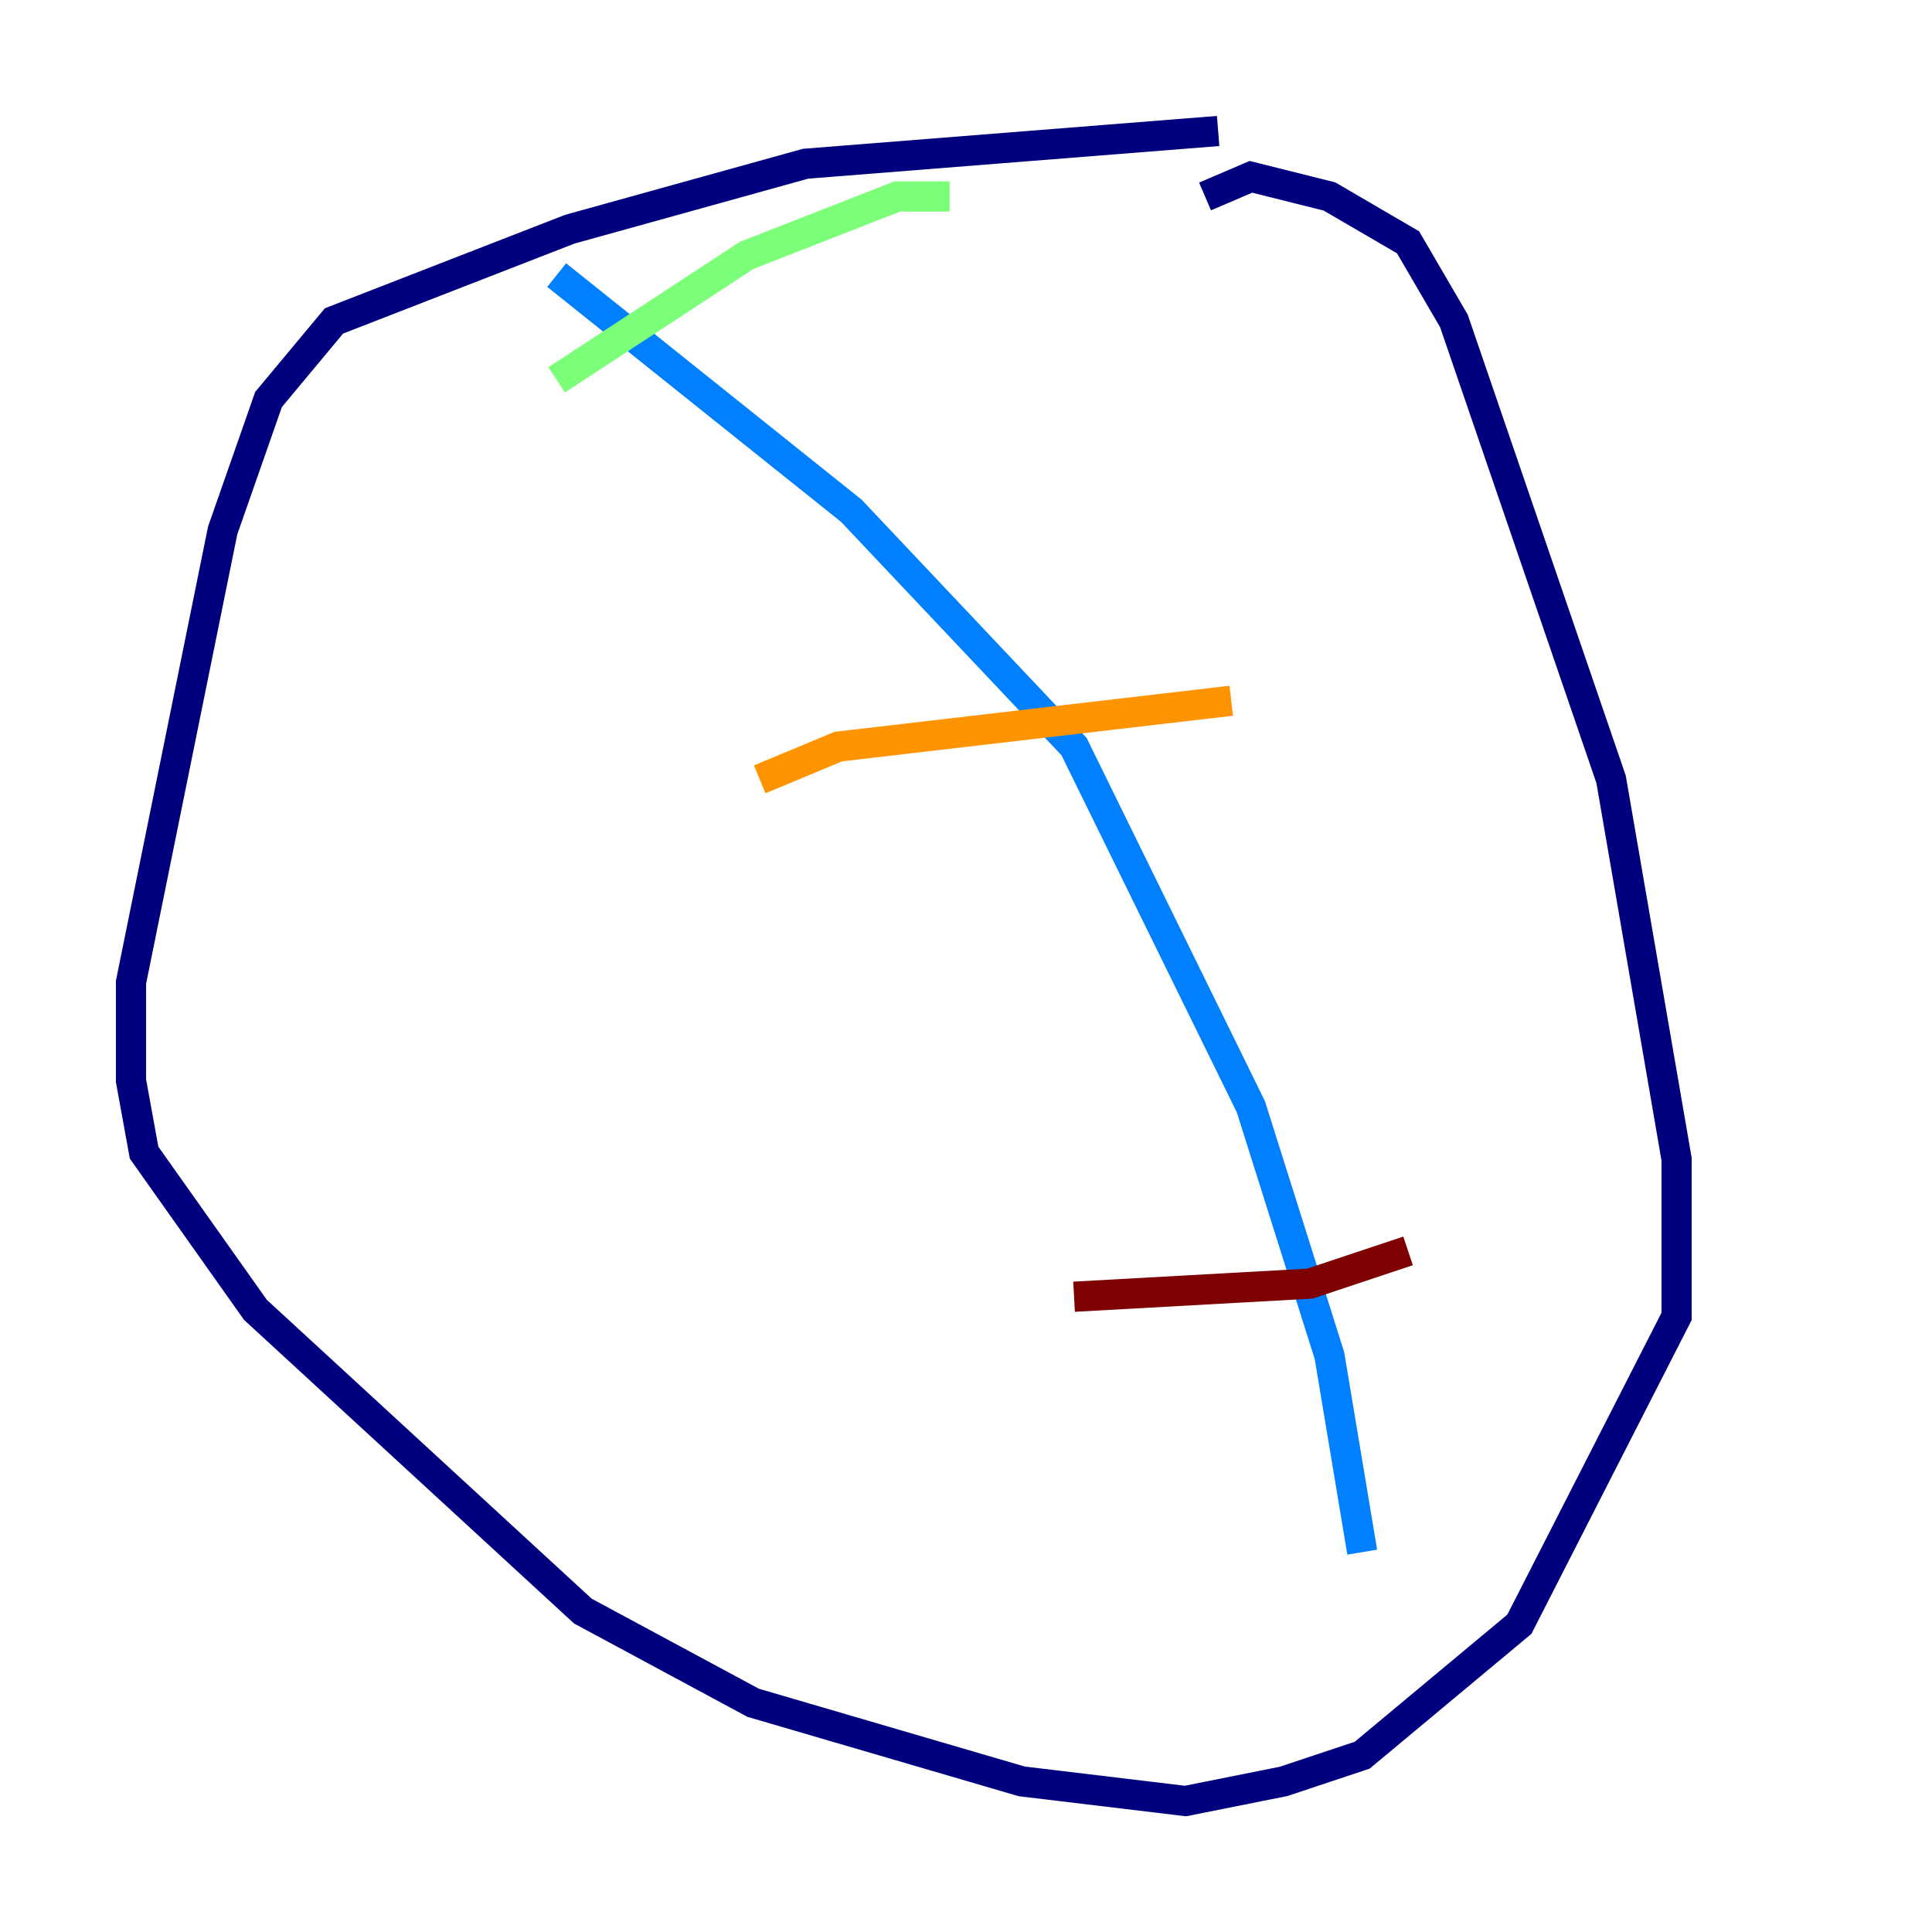 <?xml version="1.0" encoding="utf-8" ?>
<svg baseProfile="tiny" height="128" version="1.2" viewBox="0,0,128,128" width="128" xmlns="http://www.w3.org/2000/svg" xmlns:ev="http://www.w3.org/2001/xml-events" xmlns:xlink="http://www.w3.org/1999/xlink"><defs /><polyline fill="none" points="80.705,8.678 53.37,10.848 37.749,15.186 22.129,21.261 17.79,26.468 14.752,35.146 8.678,65.085 8.678,71.593 9.546,76.366 16.922,86.78 38.617,106.739 49.898,112.814 67.688,118.02 78.536,119.322 85.044,118.02 90.251,116.285 100.664,107.607 111.078,87.214 111.078,76.8 106.739,51.634 96.325,21.261 93.288,16.054 88.081,13.017 82.875,11.715 79.837,13.017" stroke="#00007f" stroke-width="2" /><polyline fill="none" points="36.881,18.224 56.407,33.844 71.159,49.464 82.875,73.329 88.081,89.817 90.251,102.834" stroke="#0080ff" stroke-width="2" /><polyline fill="none" points="36.881,25.166 49.464,16.922 59.444,13.017 62.915,13.017" stroke="#7cff79" stroke-width="2" /><polyline fill="none" points="50.332,51.634 55.539,49.464 81.573,46.427" stroke="#ff9400" stroke-width="2" /><polyline fill="none" points="71.159,85.912 86.78,85.044 93.288,82.875" stroke="#7f0000" stroke-width="2" /></svg>